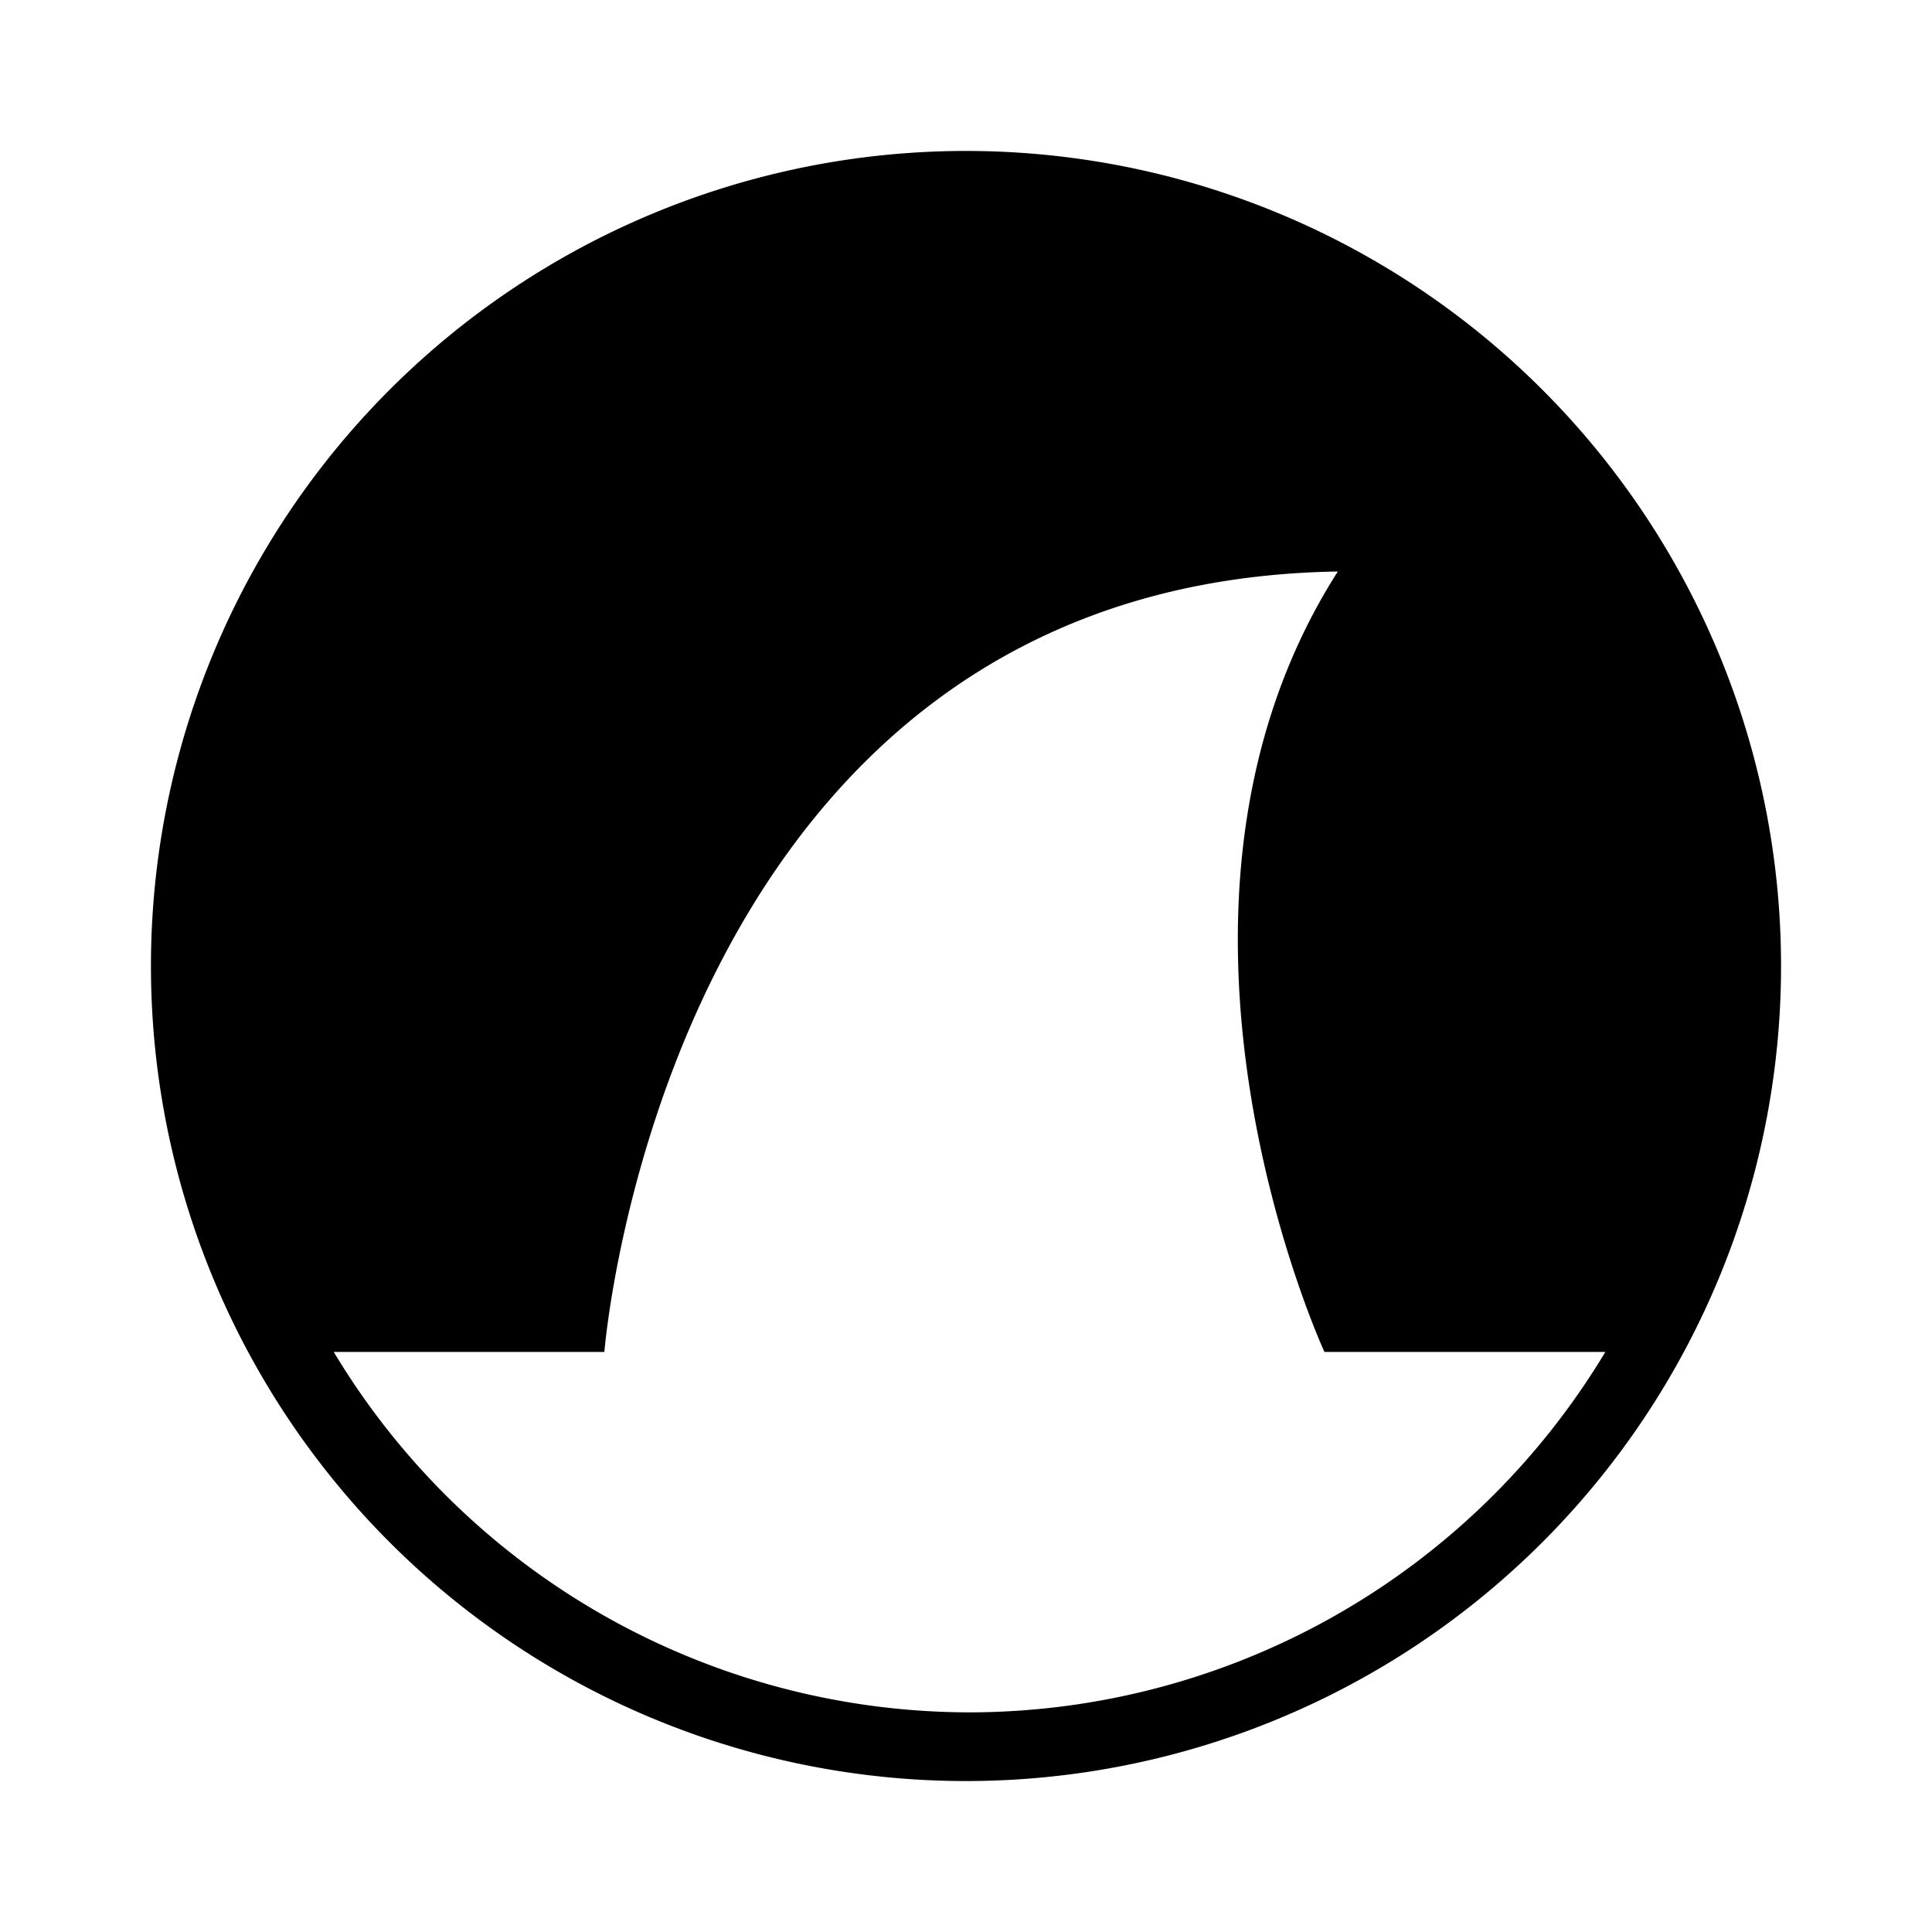 <?xml version="1.0" encoding="UTF-8" standalone="no"?>
<svg
   width="64"
   height="64"
   version="1.1"
   viewBox="0 0 16.933 16.933"
   id="svg7"
   sodipodi:docname="org.wireshark.Wireshark.svg"
   inkscape:version="1.4.2 (ebf0e940d0, 2025-05-08)"
   xmlns:inkscape="http://www.inkscape.org/namespaces/inkscape"
   xmlns:sodipodi="http://sodipodi.sourceforge.net/DTD/sodipodi-0.dtd"
   xmlns="http://www.w3.org/2000/svg"
   xmlns:svg="http://www.w3.org/2000/svg"
   xmlns:rdf="http://www.w3.org/1999/02/22-rdf-syntax-ns#"
   xmlns:cc="http://creativecommons.org/ns#"
   xmlns:dc="http://purl.org/dc/elements/1.1/">
  <sodipodi:namedview
     id="namedview7"
     pagecolor="#9c4444"
     bordercolor="#000000"
     borderopacity="0.25"
     inkscape:showpageshadow="2"
     inkscape:pageopacity="0.0"
     inkscape:pagecheckerboard="0"
     inkscape:deskcolor="#d1d1d1"
     inkscape:zoom="4.3531261"
     inkscape:cx="36.295755"
     inkscape:cy="40.430715"
     inkscape:window-width="2560"
     inkscape:window-height="1376"
     inkscape:window-x="0"
     inkscape:window-y="0"
     inkscape:window-maximized="1"
     inkscape:current-layer="svg7"
     showgrid="false" />
  <defs
     id="defs2">
    <style
       id="current-color-scheme"
       type="text/css">.ColorScheme-Text {color:#000000} .ColorScheme-Highlight {color:#3b4252}</style>
  </defs>
  <path
     id="path5"
     style="fill:currentColor;fill-opacity:1;stroke:none;stroke-width:0.54"
     class="ColorScheme-Text"
     d="M 8.466,1.323 A 7.144,7.144 0 0 0 1.323,8.467 7.144,7.144 0 0 0 8.466,15.61 7.144,7.144 0 0 0 15.61,8.467 7.144,7.144 0 0 0 8.466,1.323 Z M 11.726,5.008 C 9.824,7.984 11.608,11.849 11.608,11.849 h 2.462 A 6.51,6.51 0 0 1 8.498,15.008 6.51,6.51 0 0 1 2.925,11.849 h 2.372 c 0,0 0.534,-6.747 6.429,-6.84 z" />
</svg>
